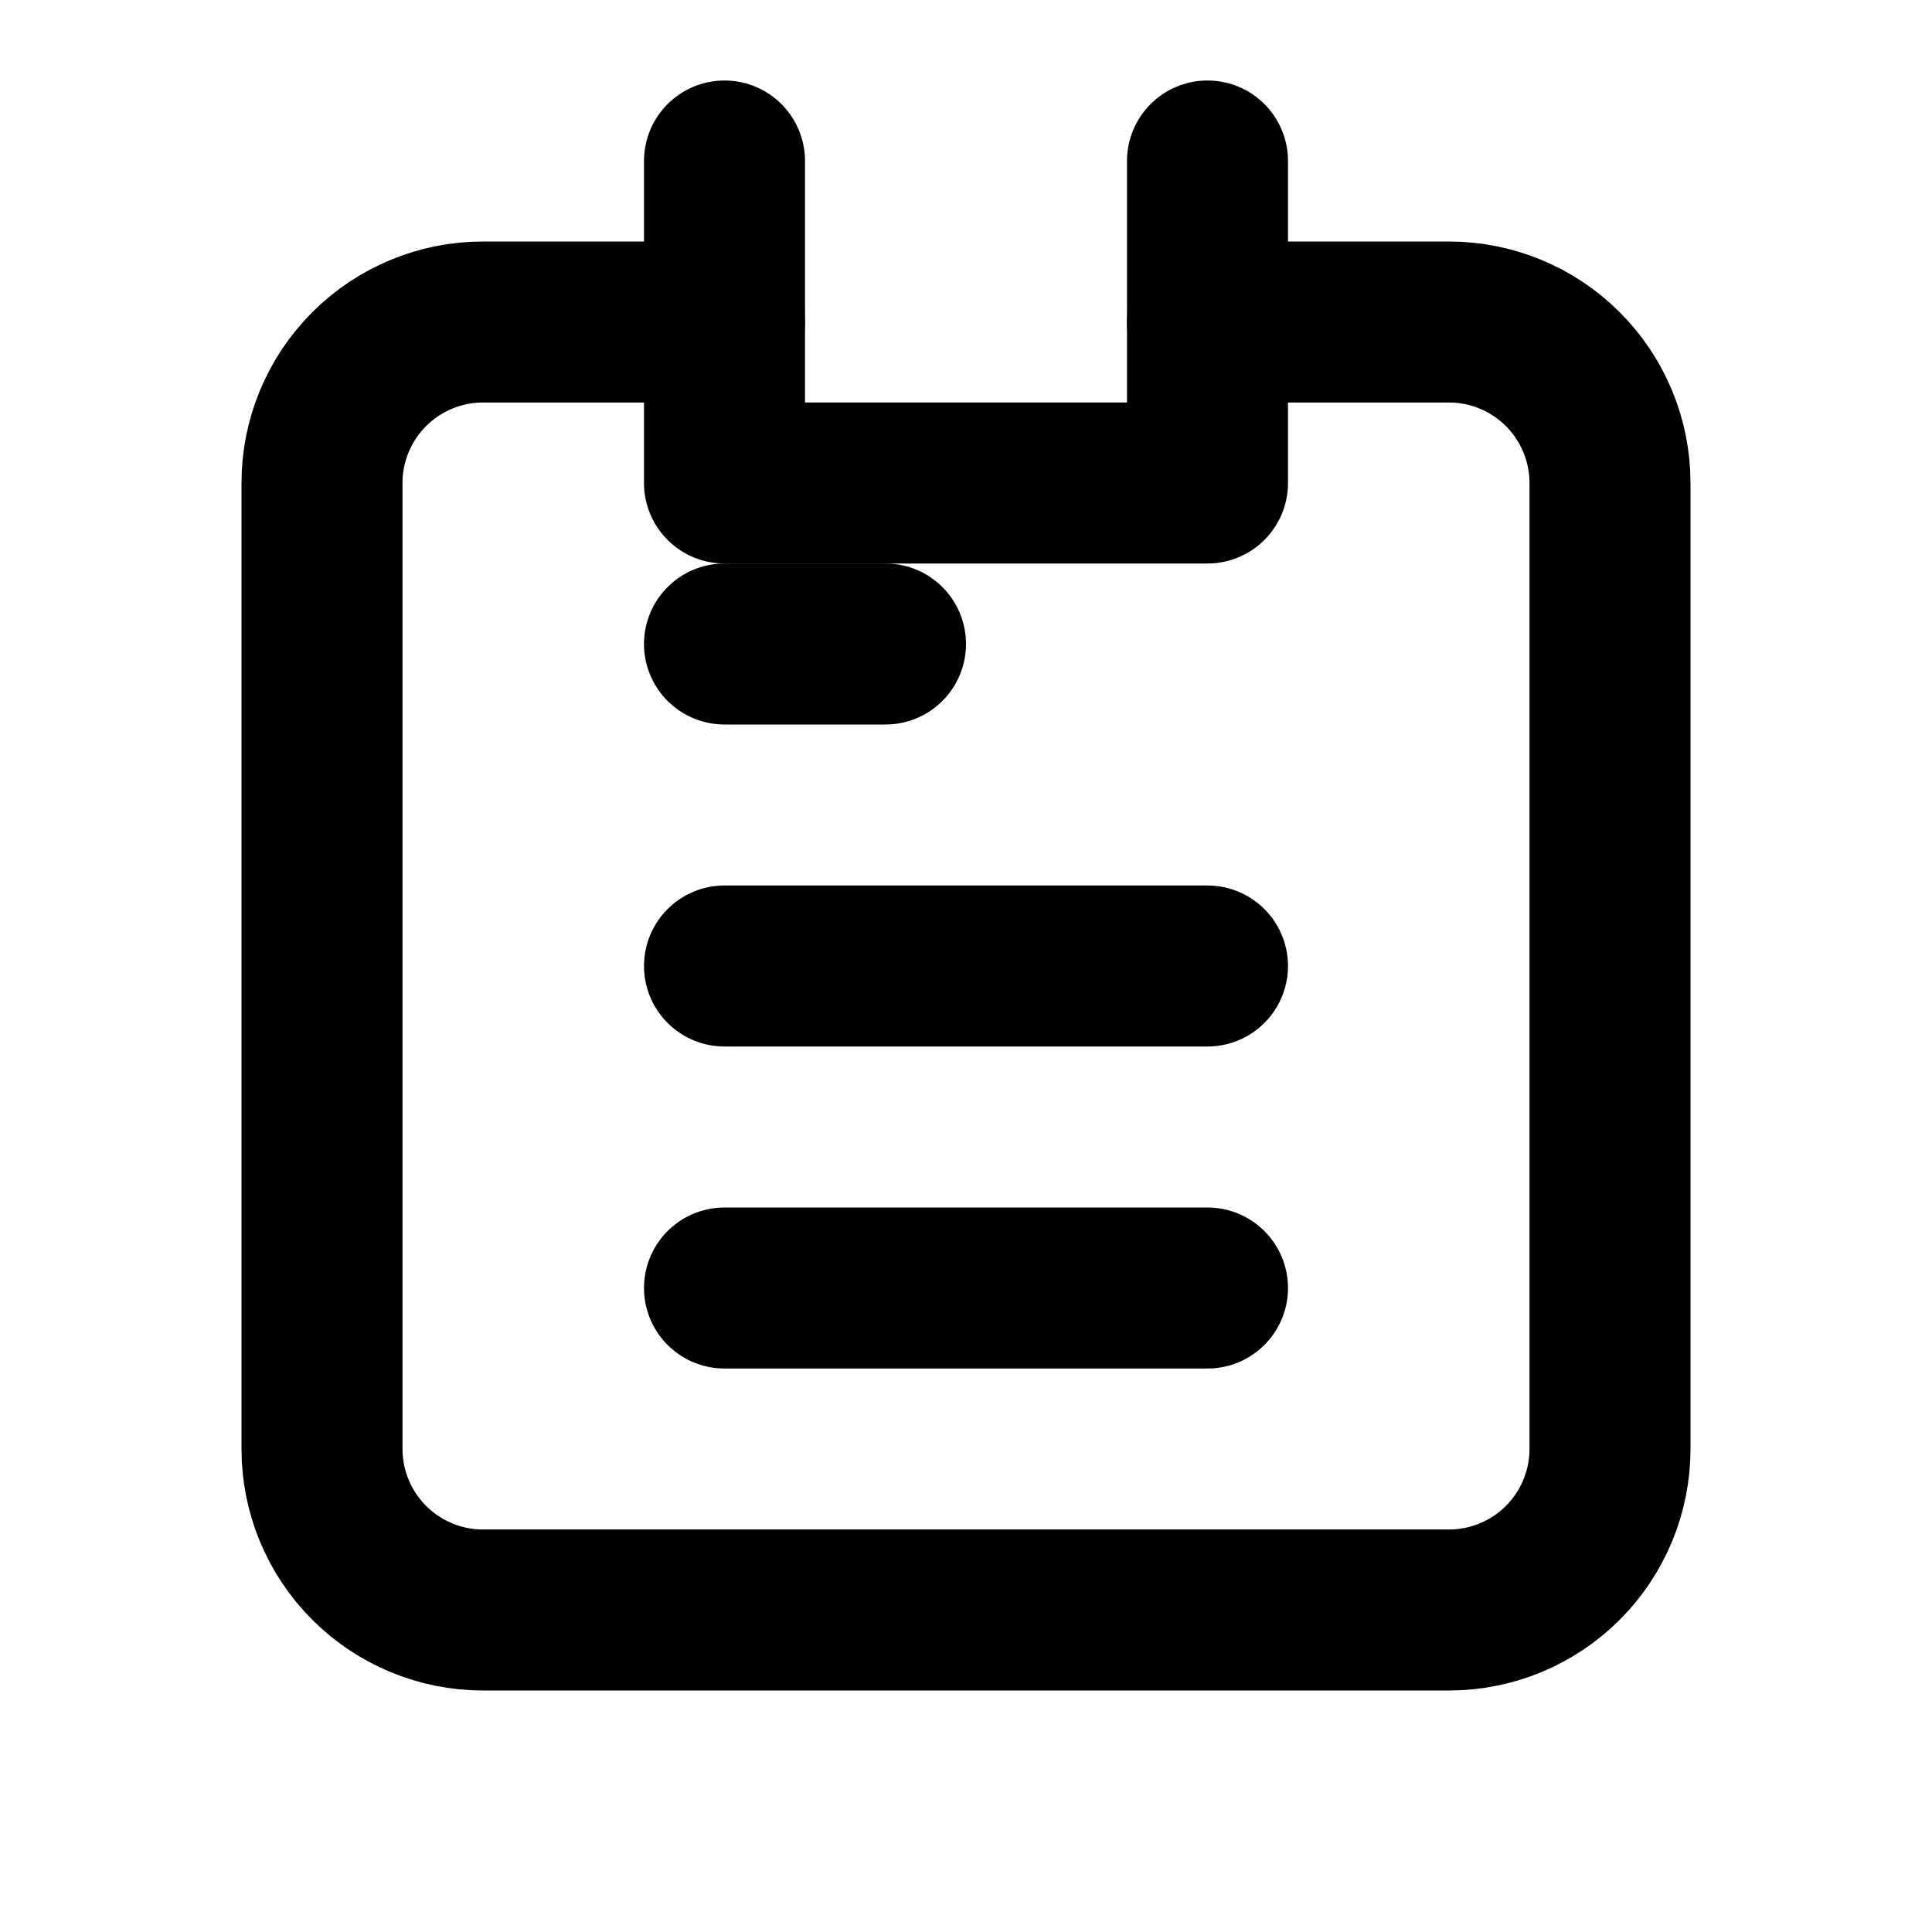 <svg width="800px" height="800px" viewBox="0 0 24 24" fill="none" xmlns="http://www.w3.org/2000/svg">
<path d="M9 12H15" stroke="#000000" stroke-width="2" stroke-linecap="round" stroke-linejoin="round"/>
<path d="M9 16H15" stroke="#000000" stroke-width="2" stroke-linecap="round" stroke-linejoin="round"/>
<path d="M9 8H11" stroke="#000000" stroke-width="2" stroke-linecap="round" stroke-linejoin="round"/>
<path d="M15 4H18C18.53 4 19.039 4.211 19.414 4.586C19.789 4.961 20 5.47 20 6V18C20 18.53 19.789 19.039 19.414 19.414C19.039 19.789 18.53 20 18 20H6C5.47 20 4.961 19.789 4.586 19.414C4.211 19.039 4 18.53 4 18V6C4 5.47 4.211 4.961 4.586 4.586C4.961 4.211 5.47 4 6 4H9" stroke="#000000" stroke-width="2" stroke-linecap="round" stroke-linejoin="round"/>
<path d="M15 2V6H9V2" stroke="#000000" stroke-width="2" stroke-linecap="round" stroke-linejoin="round"/>
</svg>
